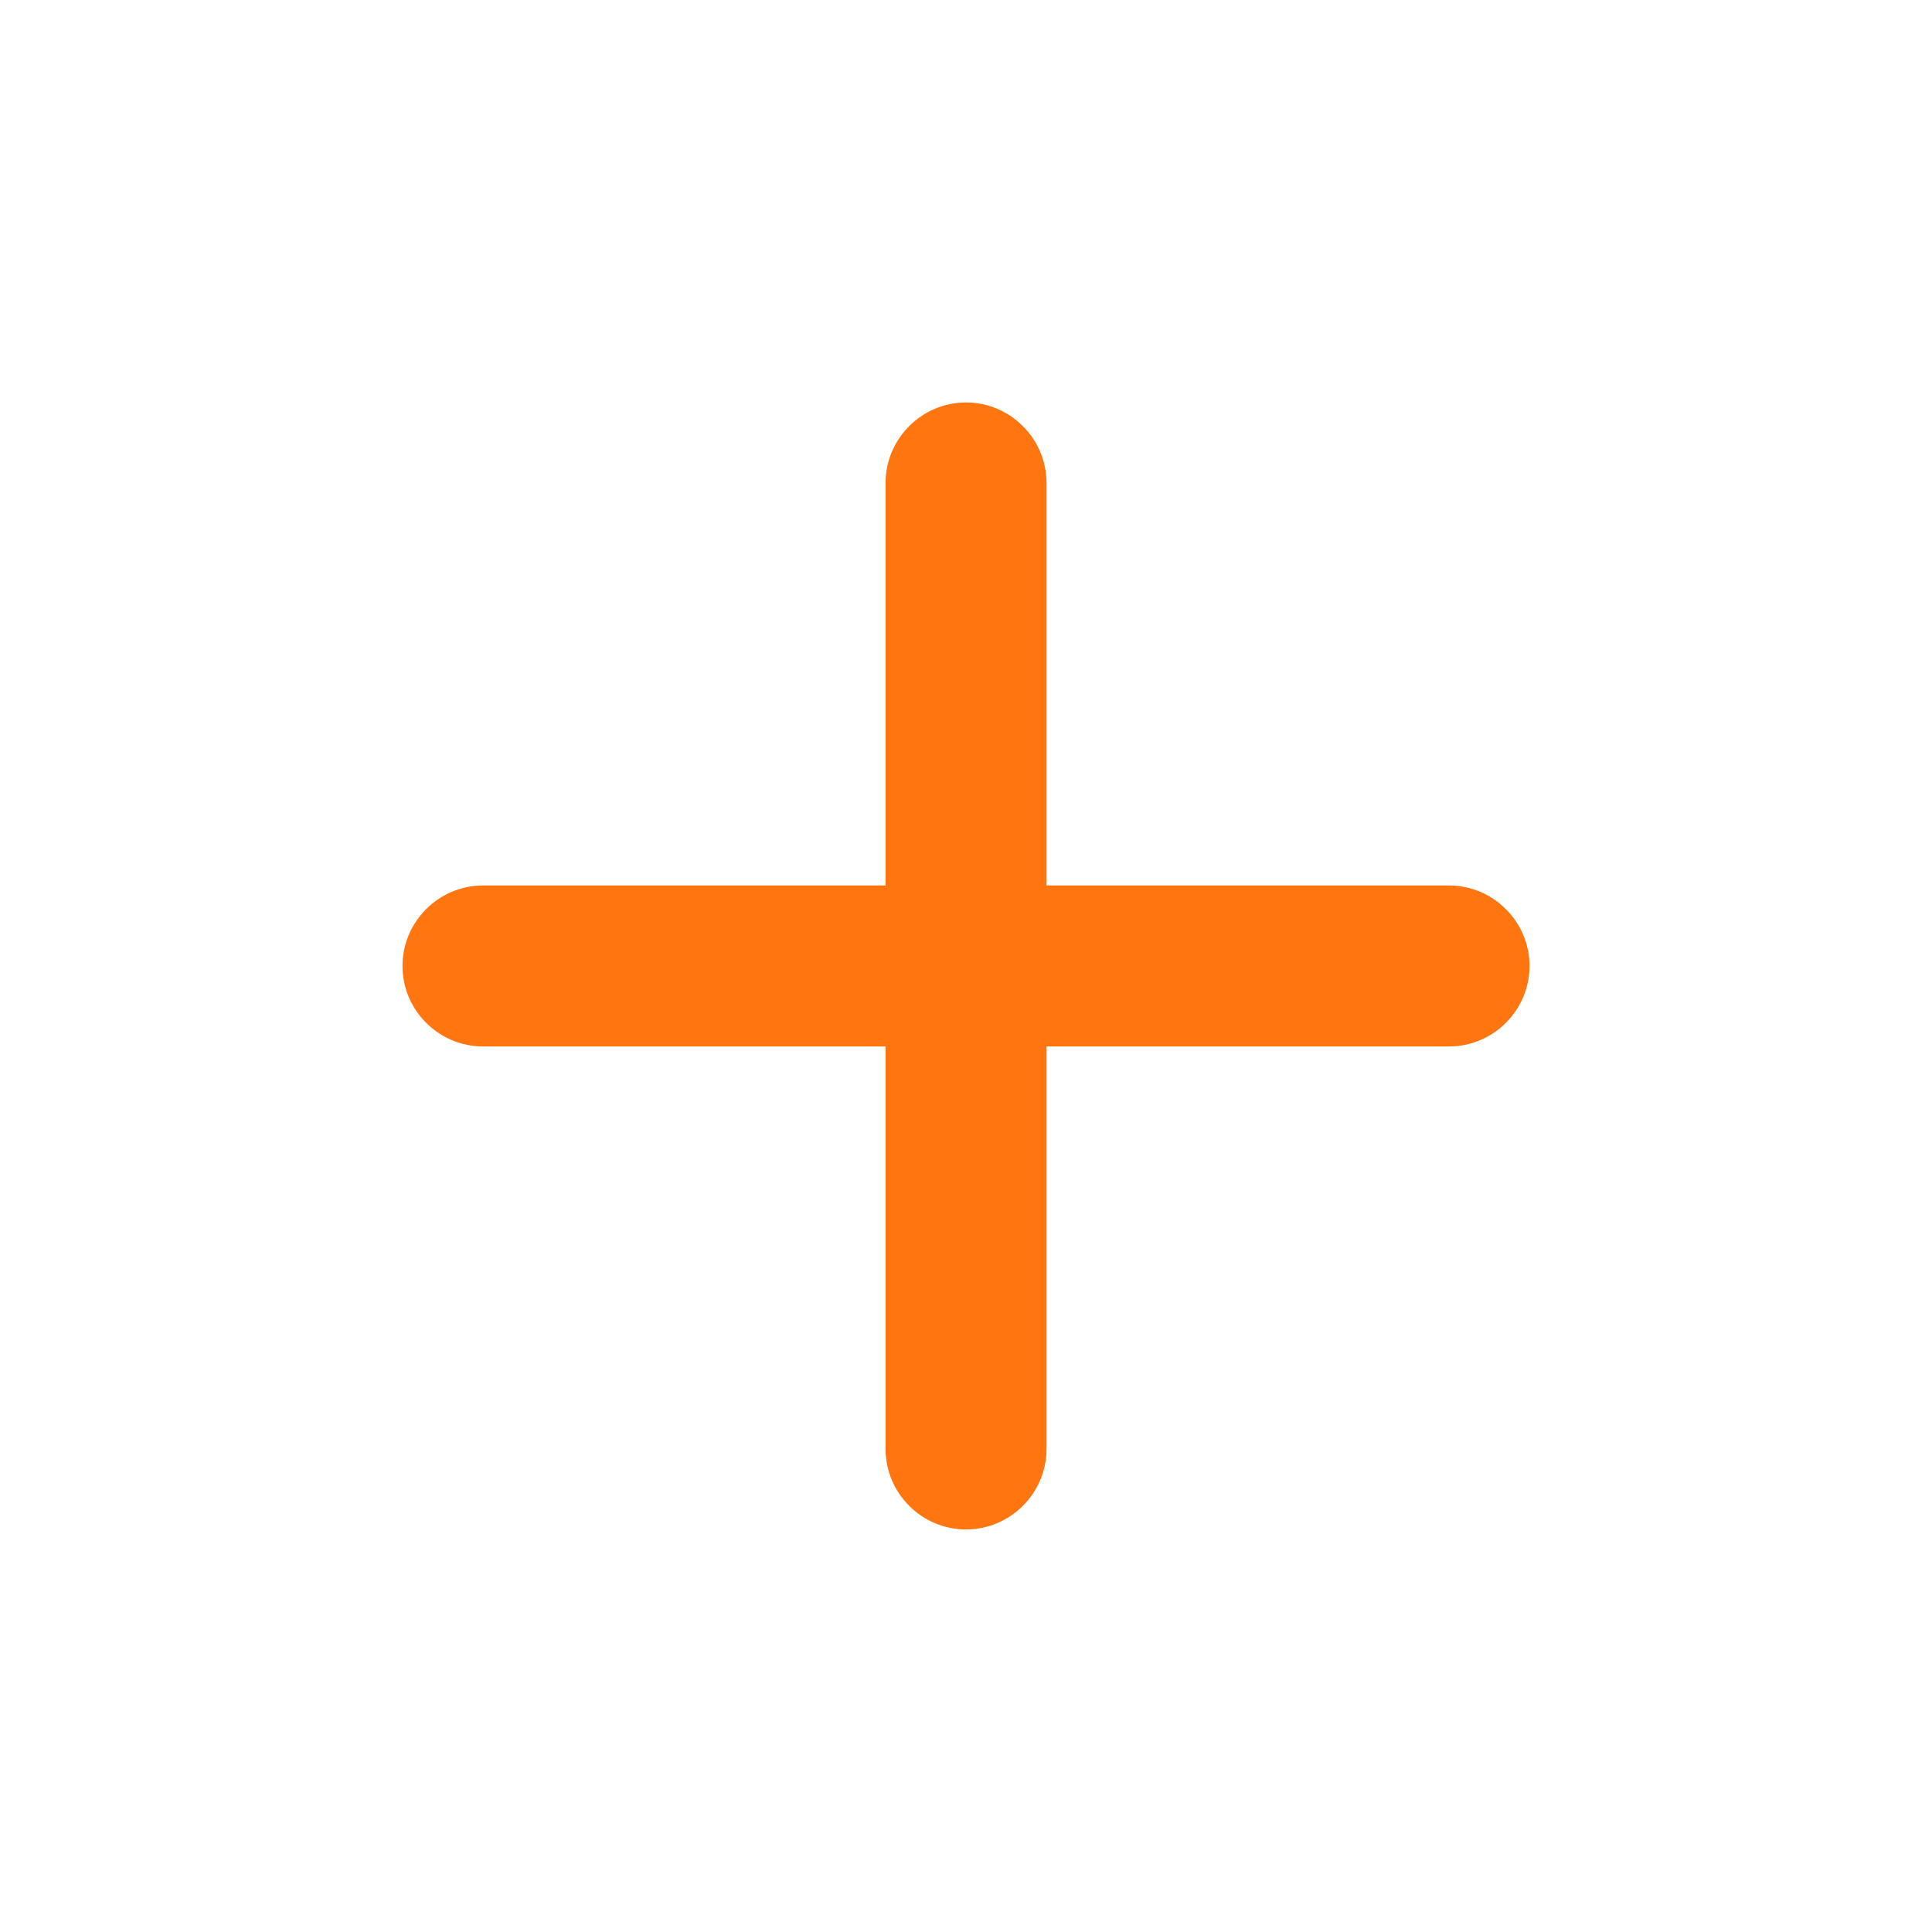 <svg width="25" height="25" viewBox="0 0 25 25" fill="none" xmlns="http://www.w3.org/2000/svg">
<path d="M18.75 13.541H13.542V18.75C13.542 19.323 13.073 19.791 12.5 19.791C11.927 19.791 11.459 19.323 11.459 18.75V13.541H6.25C5.677 13.541 5.208 13.073 5.208 12.5C5.208 11.927 5.677 11.458 6.25 11.458H11.459V6.25C11.459 5.677 11.927 5.208 12.5 5.208C13.073 5.208 13.542 5.677 13.542 6.25V11.458H18.75C19.323 11.458 19.792 11.927 19.792 12.5C19.792 13.073 19.323 13.541 18.75 13.541Z" fill="#FF7510"/>
</svg>
